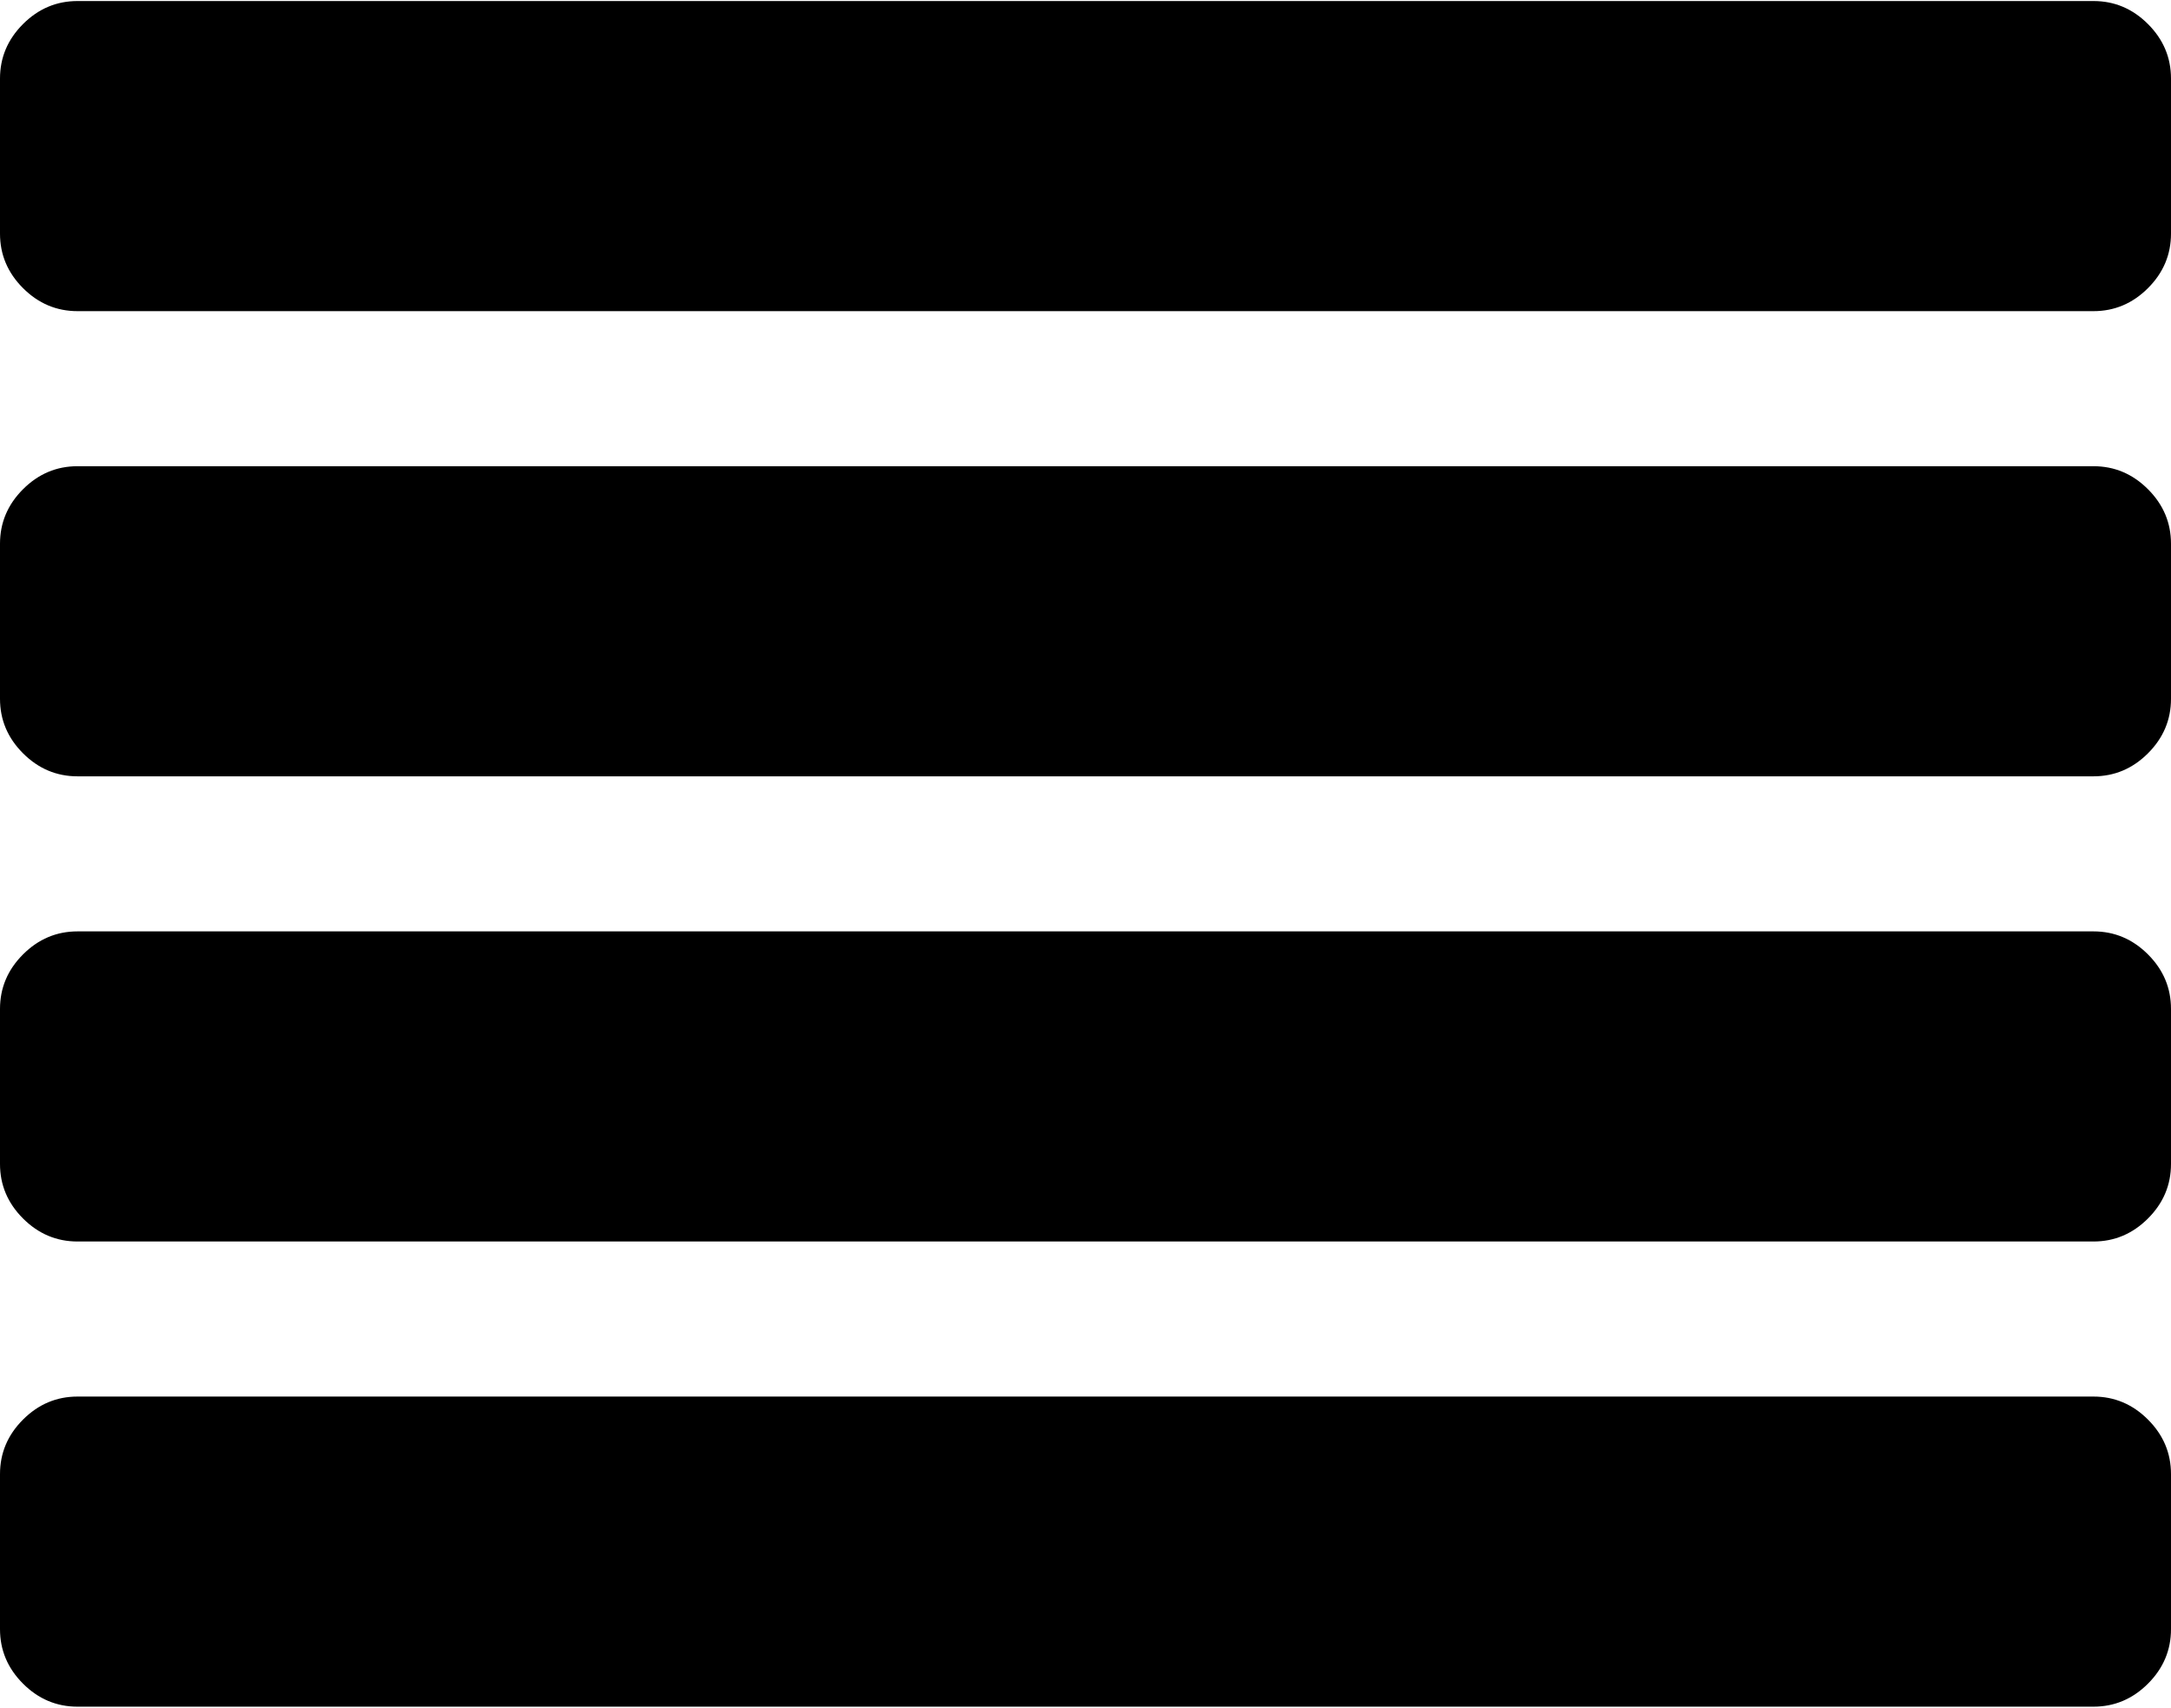 <svg xmlns="http://www.w3.org/2000/svg" width="3em" height="2.36em" viewBox="0 0 1792 1408"><path fill="currentColor" d="M1792 1216v128q0 26-19 45t-45 19H64q-26 0-45-19t-19-45v-128q0-26 19-45t45-19h1664q26 0 45 19t19 45m0-384v128q0 26-19 45t-45 19H64q-26 0-45-19T0 960V832q0-26 19-45t45-19h1664q26 0 45 19t19 45m0-384v128q0 26-19 45t-45 19H64q-26 0-45-19T0 576V448q0-26 19-45t45-19h1664q26 0 45 19t19 45m0-384v128q0 26-19 45t-45 19H64q-26 0-45-19T0 192V64q0-26 19-45T64 0h1664q26 0 45 19t19 45"/></svg>